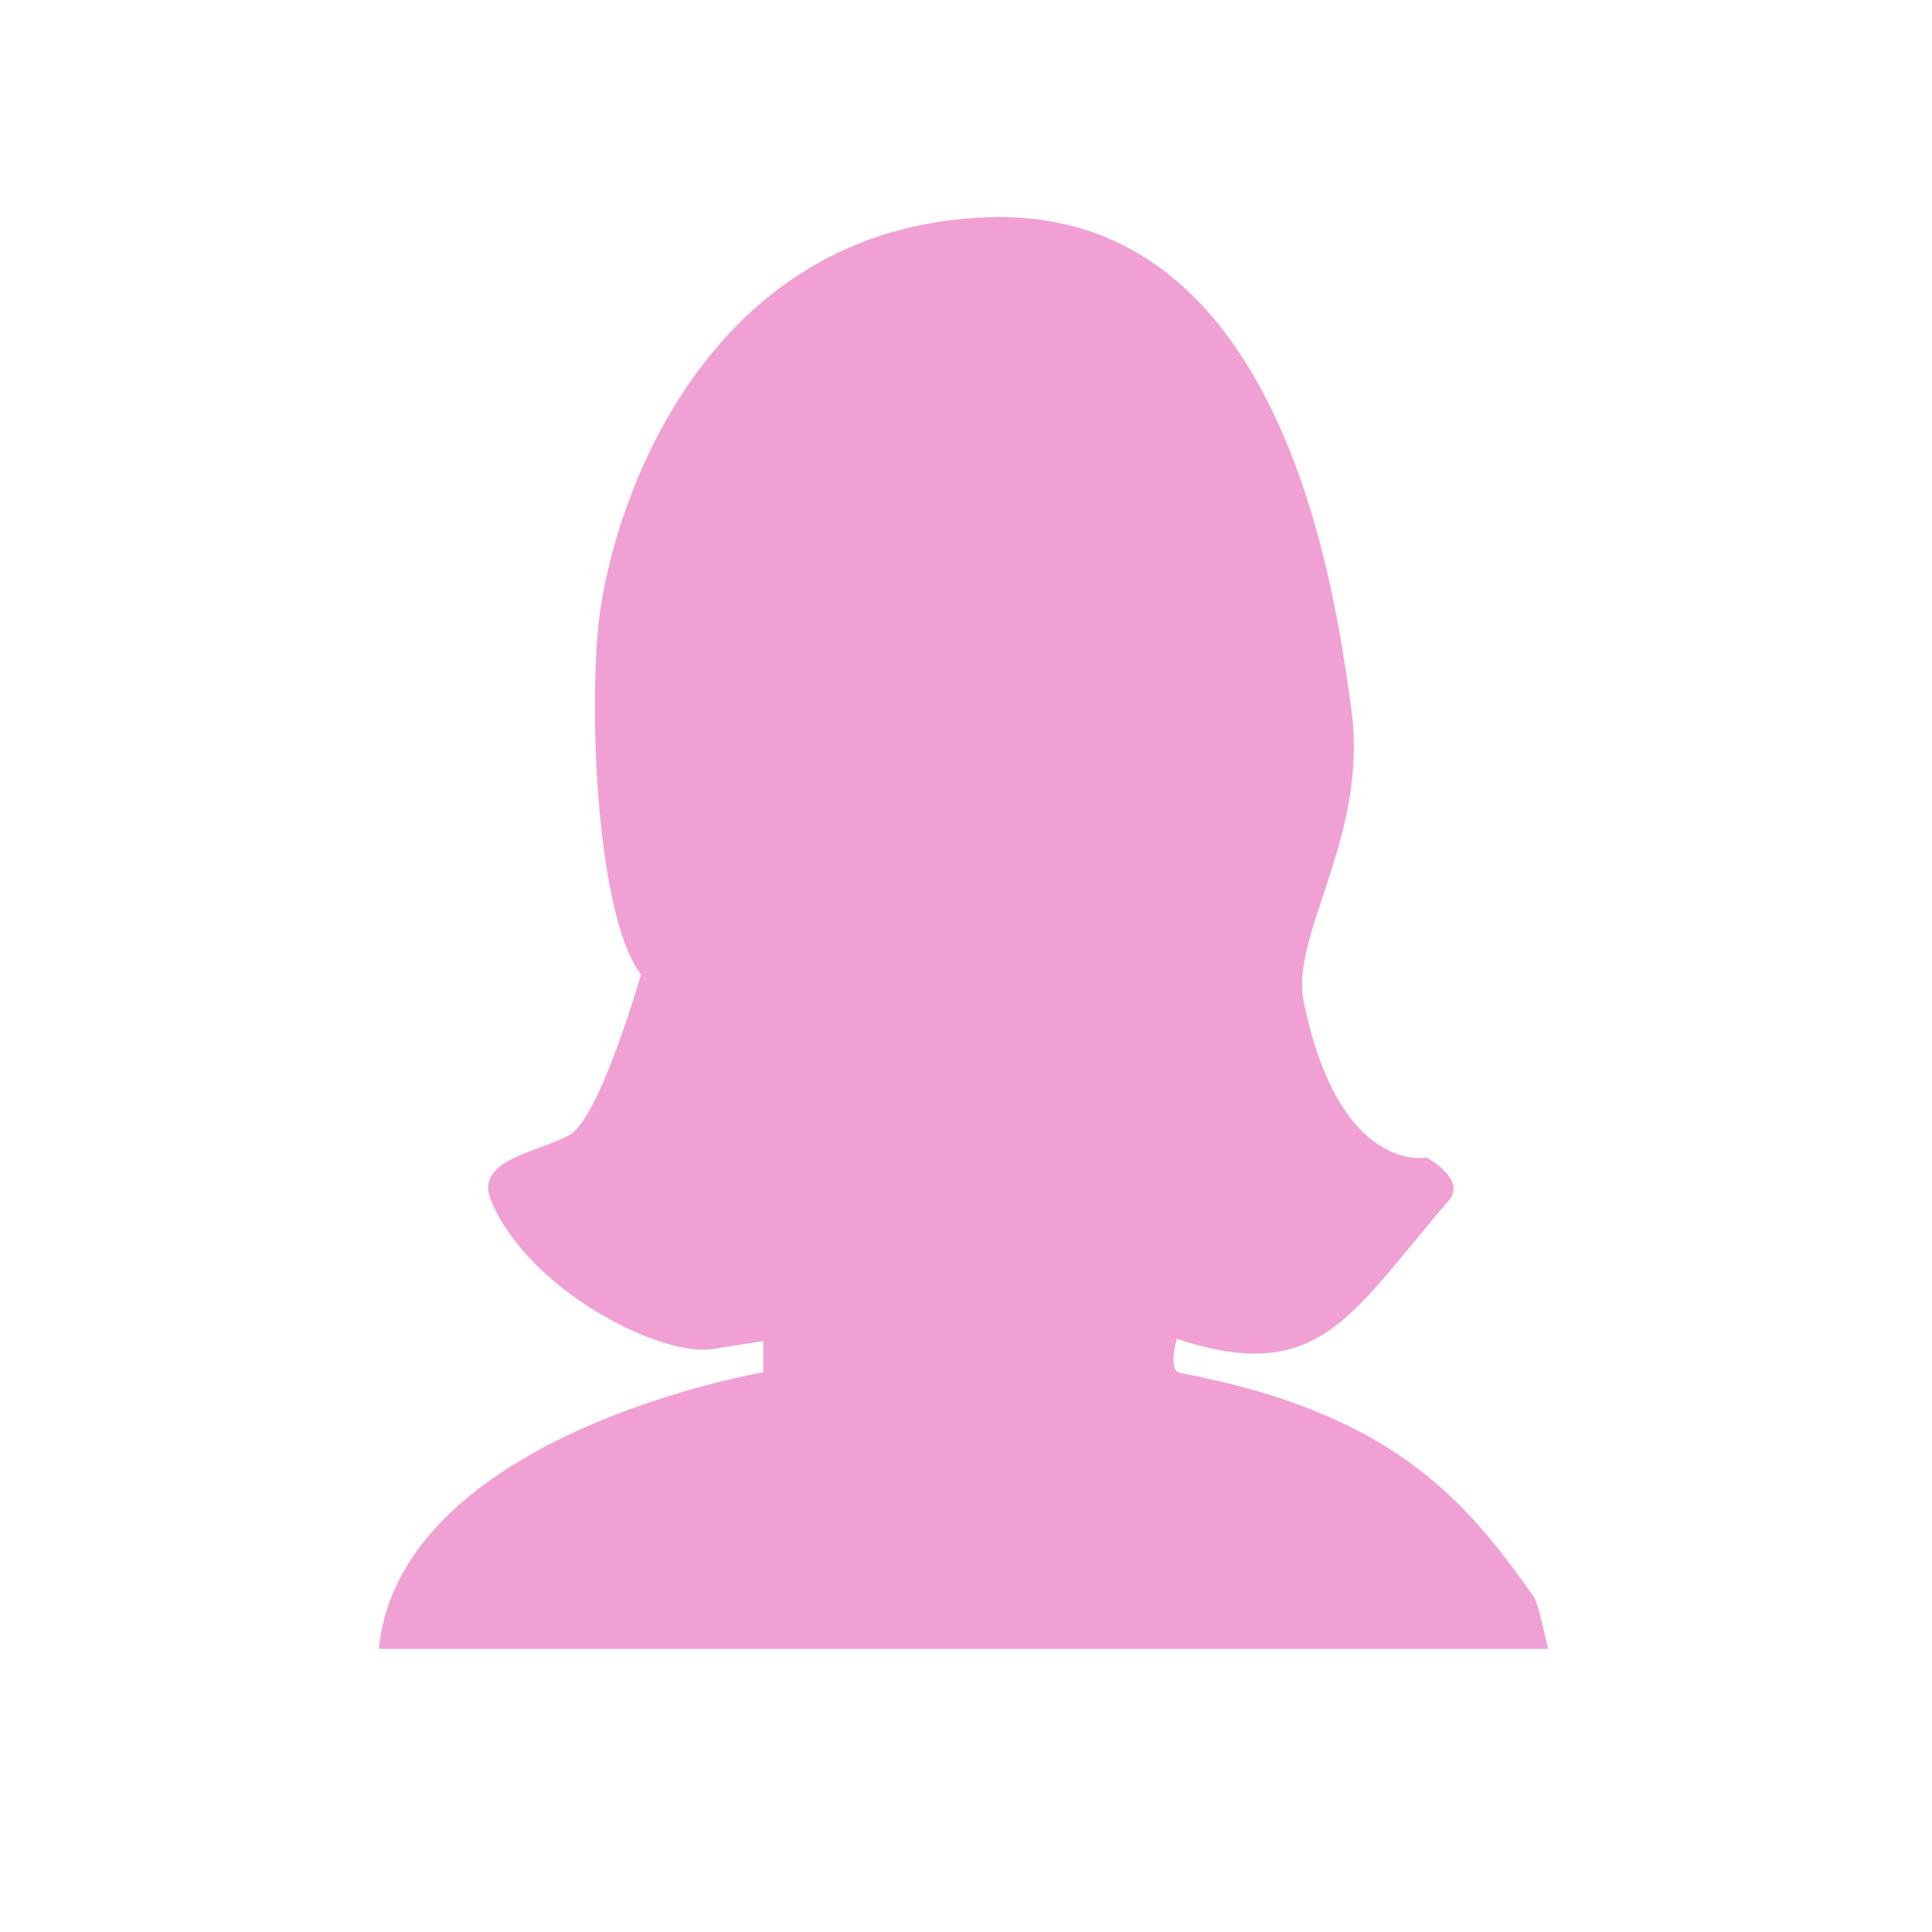 <?xml version="1.0" encoding="utf-8"?>
<!-- Generator: Adobe Illustrator 16.0.0, SVG Export Plug-In . SVG Version: 6.00 Build 0)  -->
<!DOCTYPE svg PUBLIC "-//W3C//DTD SVG 1.1//EN" "http://www.w3.org/Graphics/SVG/1.1/DTD/svg11.dtd">
<svg version="1.1" xmlns="http://www.w3.org/2000/svg" xmlns:xlink="http://www.w3.org/1999/xlink" x="0px" y="0px" width="200px"
	 height="200px" viewBox="0 0 200 200" enable-background="new 0 0 200 200" xml:space="preserve">
<g id="Layer_3">
</g>
<g id="Layer_1" display="none">
	<g display="inline">
		<path fill="#FF876F" d="M116.465,36.014c0.215,6.435-4.504,11.583-12.012,11.583c-6.649,0-11.368-5.149-11.368-11.583
			c0-6.648,4.934-11.796,11.797-11.796C111.961,24.218,116.465,29.366,116.465,36.014z M95.445,169V65.186h18.875V169H95.445z"/>
	</g>
</g>
<g id="Layer_2" display="none">
	<g display="inline">
		<g>
			<path fill="#97CED5" d="M118.24,124.74H85.231v-15.051H19.844v44.94c0,4.192,3.396,7.583,7.588,7.583h148.592
				c4.205,0,7.607-3.391,7.607-7.583v-44.94H118.24V124.74z"/>
		</g>
		<g>
			<path fill="#97CED5" d="M176.023,57.183H125.07c0,0,0-13.647,0-16.485c0-2.826-1.826-2.485-1.826-2.485H75.728
				c0,0-2.006,0.237-2.006,2.57c0,2.333,0,16.394,0,16.394h-46.29c-4.191,0.006-7.588,3.391-7.588,7.602v33.857h163.787V64.779
				C183.631,60.568,180.222,57.183,176.023,57.183z M81.502,57.183V43.949h35.802v13.234H81.502z"/>
		</g>
		<g>
			<rect x="90.896" y="109.695" fill="#97CED5" width="21.692" height="9.862"/>
		</g>
	</g>
</g>
<g id="Layer_4" display="none">
	<g display="inline">
		<g>
			<path fill="#948CFA" d="M57.366,113.158v23.087c0,0,19.58,21.648,47.126,21.648c34.646,0,47.116-21.648,47.116-21.648V111.2
				l-40.677,23.773c-2.906,1.698-6.494,1.817-9.505,0.306L57.366,113.158z"/>
			<path fill="#948CFA" d="M105.505,85.678c-5.08,0-10.146-1.063-12.881-3.267L43.712,99.351l58.044,29.055
				c3.001,1.502,6.574,1.388,9.459-0.311l67.634-39.426c3.157-1.838,5.049-5.26,4.944-8.913c-0.109-3.652-2.232-6.944-5.49-8.578
				l-70.048-35.052c-3.002-1.503-6.56-1.388-9.46,0.306L31.163,75.853c-3.157,1.839-5.05,5.261-4.94,8.913
				c0.121,3.647,2.229,6.939,5.496,8.578l-0.15,35.793c-3.498,1.227-6.002,4.578-6.002,8.481c0,2.896,1.368,5.472,3.501,7.136
				c-0.675,4.939-2.981,8.497-5.711,11.042c-2.184,2.03-3.342,4.941-3.15,7.926c0.19,2.976,1.708,5.722,4.143,7.456l1.242,0.893
				c2.3,1.642,5.196,2.233,7.962,1.602c2.765-0.637,5.13-2.389,6.507-4.85c4.76-8.508,2.455-19.555,0.877-24.852
				c1.627-1.623,2.64-3.877,2.64-6.353c0-3.888-2.475-7.209-5.937-8.462l0.145-34.18l53.093-18.387
				c0.461-2.25,2.735-4.324,2.735-4.324c-0.174,0.612,0.17,8.026,11.4,8.026c6.453,0,11.673-2.059,11.673-6.267
				c0-0.768-0.18-1.604-0.517-2.466c1.818,2.235,2.901,4.759,2.901,6.829C119.083,83.283,112.999,85.678,105.505,85.678z"/>
		</g>
	</g>
</g>
<g id="Layer_6" display="none">
	<path display="inline" fill="#FEC367" stroke="#FFFFFF" stroke-miterlimit="10" d="M163.562,161.906
		c0,6.769-5.408,12.256-12.079,12.256H54.237c-6.671,0-12.08-5.487-12.08-12.256V40.471c0-6.769,5.408-12.255,12.08-12.255h97.245
		c6.671,0,12.079,5.487,12.079,12.255V161.906z"/>
</g>
<g id="Layer_5" display="none">
	<path display="inline" fill="#FFFFFF" stroke="#FEC367" stroke-miterlimit="10" d="M110.612,79.242
		c0,1.461,1.183,2.647,2.646,2.647h26.476c1.464,0,2.646-1.186,2.646-2.647c0-1.462-1.183-2.648-2.646-2.648h-26.476
		C111.795,76.594,110.612,77.78,110.612,79.242z"/>
	<path display="inline" fill="#FFFFFF" stroke="#FEC367" stroke-miterlimit="10" d="M126.496,95.127
		c0,1.461,1.185,2.647,2.648,2.647h15.885c1.464,0,2.647-1.187,2.647-2.647c0-1.461-1.184-2.647-2.647-2.647h-15.885
		C127.681,92.479,126.496,93.666,126.496,95.127z"/>
	<path display="inline" fill="#FFFFFF" stroke="#FEC367" stroke-miterlimit="10" d="M123.85,66.004c1.463,0,2.646-1.186,2.646-2.647
		s-1.184-2.647-2.646-2.647h-5.296c-1.464,0-2.646,1.186-2.646,2.647s1.183,2.647,2.646,2.647H123.85z"/>
	<path display="inline" fill="#FFFFFF" stroke="#FEC367" stroke-miterlimit="10" d="M92.08,92.479c-1.464,0-2.648,1.186-2.648,2.647
		c0,1.461,1.184,2.646,2.648,2.646h26.474c1.464,0,2.647-1.186,2.647-2.646c0-1.461-1.184-2.647-2.647-2.647H92.08z"/>
	<path display="inline" fill="#FFFFFF" stroke="#FEC367" stroke-miterlimit="10" d="M65.605,81.889h37.063
		c1.464,0,2.648-1.186,2.648-2.647c0-1.462-1.185-2.648-2.648-2.648H65.605c-1.464,0-2.648,1.186-2.648,2.648
		C62.958,80.703,64.141,81.889,65.605,81.889z"/>
	<path display="inline" fill="#FFFFFF" stroke="#FEC367" stroke-miterlimit="10" d="M65.605,66.004h10.589
		c1.464,0,2.647-1.186,2.647-2.647s-1.183-2.647-2.647-2.647H65.605c-1.464,0-2.648,1.186-2.648,2.647S64.141,66.004,65.605,66.004z
		"/>
	<path display="inline" fill="#FFFFFF" stroke="#FEC367" stroke-miterlimit="10" d="M107.965,60.709h-21.18
		c-1.463,0-2.648,1.187-2.648,2.647c0,1.461,1.185,2.647,2.648,2.647h21.18c1.464,0,2.647-1.186,2.647-2.647
		C110.612,61.896,109.429,60.709,107.965,60.709z"/>
	<path display="inline" fill="#FFFFFF" stroke="#FEC367" stroke-miterlimit="10" d="M152.972,133.011
		c0-8.761-7.126-15.885-15.886-15.885c-8.761,0-15.885,7.124-15.885,15.885c0,8.76,7.124,15.884,15.885,15.884
		C145.846,148.895,152.972,141.771,152.972,133.011z M137.086,143.6c-5.841,0-10.591-4.749-10.591-10.589
		c0-5.841,4.75-10.59,10.591-10.59c5.84,0,10.59,4.749,10.59,10.59C147.676,138.851,142.926,143.6,137.086,143.6z"/>
	<path display="inline" fill="#FFFFFF" stroke="#FEC367" stroke-miterlimit="10" d="M132.309,151.92
		c-1.264-0.73-2.884-0.296-3.617,0.97l-5.7,9.877l-0.904-1.365c-0.458-0.697-1.219-1.137-2.051-1.184l-1.636-0.098l5.796-10.034
		c0.731-1.266,0.297-2.886-0.969-3.616c-1.266-0.734-2.885-0.299-3.619,0.968l-7.935,13.744c-0.458,0.794-0.471,1.771-0.037,2.577
		c0.435,0.809,1.254,1.335,2.174,1.389l4.588,0.273l2.532,3.837c0.491,0.745,1.322,1.189,2.209,1.189h0.082
		c0.913-0.029,1.753-0.53,2.214-1.324l7.845-13.587C134.011,154.271,133.576,152.65,132.309,151.92z"/>
	<path display="inline" fill="#FFFFFF" stroke="#FEC367" stroke-miterlimit="10" d="M153.268,147.22
		c-0.734-1.268-2.357-1.702-3.617-0.968c-1.268,0.729-1.702,2.35-0.972,3.615l5.727,9.909l-1.636,0.099
		c-0.831,0.05-1.591,0.489-2.052,1.184l-0.901,1.365l-5.671-9.827c-0.735-1.266-2.355-1.7-3.619-0.97
		c-1.266,0.731-1.698,2.352-0.968,3.617l7.815,13.536c0.46,0.795,1.3,1.295,2.213,1.324h0.083c0.884,0,1.718-0.444,2.21-1.189
		l2.531-3.833l4.586-0.277c0.918-0.054,1.738-0.58,2.172-1.388c0.436-0.807,0.418-1.783-0.036-2.578L153.268,147.22z"/>
	<path display="inline" fill="#FFFFFF" stroke="#FEC367" stroke-miterlimit="10" d="M65.605,97.774H81.49
		c1.464,0,2.647-1.187,2.647-2.647c0-1.461-1.183-2.647-2.647-2.647H65.605c-1.464,0-2.648,1.186-2.648,2.647
		C62.958,96.588,64.141,97.774,65.605,97.774z"/>
	<path display="inline" fill="#FFFFFF" stroke="#FEC367" stroke-miterlimit="10" d="M65.605,113.658h31.77
		c1.464,0,2.647-1.185,2.647-2.647c0-1.46-1.184-2.647-2.647-2.647h-31.77c-1.464,0-2.648,1.188-2.648,2.647
		C62.958,112.474,64.141,113.658,65.605,113.658z"/>
	<path display="inline" fill="#FFFFFF" stroke="#FEC367" stroke-miterlimit="10" d="M65.885,146.612
		c0.652,1.307,2.243,1.837,3.55,1.186c1.308-0.654,1.84-2.245,1.184-3.554c-2.621-5.241-3.208-9.942-1.578-12.583
		c0.868-1.405,2.383-2.117,4.506-2.117c1.262,0,1.734,0.434,2.031,0.857c1.972,2.843,0.098,11.503-1.864,16.745
		c-0.437,1.167,0,2.48,1.048,3.155c1.043,0.67,2.422,0.525,3.304-0.354c1.131-1.127,2.356-2.253,3.423-3.166v1.295
		c0,1.069,0.644,2.035,1.634,2.443c0.99,0.412,2.126,0.186,2.886-0.572c1.21-1.206,2.612-2.391,3.794-3.242
		c-0.033,0.065-0.064,0.129-0.096,0.189c-0.405,0.821-0.36,1.795,0.123,2.573c0.483,0.779,1.334,1.255,2.25,1.255h10.589
		c1.464,0,2.647-1.186,2.647-2.646s-1.184-2.647-2.647-2.647h-6.891c0.214-1.261,0.162-2.541-0.477-3.574
		c-0.674-1.093-1.85-1.721-3.221-1.721c-1.637,0-3.562,0.995-5.319,2.229c-0.136-1.155-0.818-2.105-1.856-2.534
		c-0.707-0.291-1.618-0.673-3.828,0.654c0.871-4.562,1.125-9.819-1.146-13.098c-0.993-1.432-2.904-3.137-6.383-3.137
		c-3.966,0-7.167,1.644-9.012,4.631C61.896,133.152,62.386,139.614,65.885,146.612z"/>
	<path display="inline" fill="#FFFFFF" stroke="#FEC367" stroke-miterlimit="10" d="M137.087,111.011
		c0-1.46-1.184-2.647-2.647-2.647h-26.475c-1.464,0-2.646,1.188-2.646,2.647c0,1.463,1.183,2.647,2.646,2.647h26.475
		C135.903,113.658,137.087,112.474,137.087,111.011z"/>
</g>
<g id="Layer_7" display="none">
	<g display="inline">
		<path fill="#91FAC8" d="M179.477,124.475c0,9.434-7.648,17.082-17.082,17.082H35.713c-9.434,0-17.081-7.648-17.081-17.082V46.188
			c0-9.433,7.647-17.081,17.081-17.081h126.682c9.434,0,17.082,7.647,17.082,17.081V124.475z"/>
		<path fill="#91FAC8" d="M149.585,164.332c0,4.715-3.824,8.539-8.541,8.539H58.487c-4.717,0-8.54-3.824-8.54-8.539l0,0
			c0-4.719,3.823-8.543,8.54-8.543h82.557C145.761,155.789,149.585,159.613,149.585,164.332L149.585,164.332z"/>
		<rect x="75.568" y="140.133" fill="#91FAC8" width="51.242" height="22.774"/>
		<rect x="32.866" y="46.188" fill="#FFFFFF" width="130.954" height="76.863"/>
	</g>
</g>
<g id="Layer_8" display="none">
	<g display="inline">
		<path fill="#EEF1A0" d="M107.33,22.406l-4.024,5.934c28.537,3.627,52.584,30.344,52.584,59.853
			c0,31.999-29.496,58.037-61.494,58.037c-21.808,0-40.837-12.096-50.752-29.923l-3.918,5.779
			c11.954,18.473,47.896,38.806,79.146,25.968c32.99-13.553,41.535-42.15,42.737-54.392
			C164.788,61.267,138.132,28.452,107.33,22.406z"/>
	</g>
	
		<ellipse transform="matrix(0.999 0.04 -0.04 0.999 3.601 -3.744)" display="inline" fill="#EEF1A0" cx="95.443" cy="88.194" rx="48.378" ry="47.328"/>
	<g display="inline">
		<path fill="#FFFFFF" d="M100.859,41.166l-6.417,3.898L93.93,57.892l3.448,4.422l6.175,5.31l8.831-1.595l7.078,2.231l2.062,8.258
			l1.614,9.409c0,0-3.349,4.148-2.996,5.33c0.35,1.184,5.212,8.998,5.212,8.998l2.905,6.957l7.946,0.317l4.637-2.777
			c1.704-4.53,2.728-9.319,2.931-14.406C144.777,65.22,126.083,43.704,100.859,41.166z"/>
		<path fill="#FFFFFF" d="M78.711,117.658l6.14,0.245l-0.651-5.672l-5.16-2.845l10.091,0.403l5.579-5.826l-9.943-2.279l0.344-8.584
			l-5.221,2.371l-7.492-6.749l-3.261,4.599l-2.368,15.251l-4.063-8.238L56.522,98.4l-5.843-4.971l3.295-5.469l10.667-3.039
			l5.05-5.437l-1.908-7.202l-5.842,3.28l-3.95-0.158l-7.018-0.282l-2.782,3.001c-0.598,2.682-0.982,5.517-1.095,8.356
			c-0.685,17.113,8.008,32.51,21.593,41.368l3.226-5.045L78.711,117.658z"/>
	</g>
	<path display="inline" fill="#EEF1A0" d="M147.081,166.331c0,4.459-3.615,8.074-8.074,8.074H60.561
		c-4.459,0-8.074-3.615-8.074-8.074l0,0c0-4.46,3.615-8.074,8.074-8.074h78.446C143.466,158.257,147.081,161.871,147.081,166.331
		L147.081,166.331z"/>
</g>
<g id="Layer_9">
	<path fill="#F1A0D3" d="M160.246,170.689c0,0-1.016-4.727-1.413-5.296c-7.297-10.465-15.043-19.18-36.646-23.262
		c-1.364-0.258-0.359-3.533-0.359-3.533c14.802,4.9,17.98-2.541,28.159-14.336c1.877-2.175-2.307-4.438-2.307-4.438
		s-9.056,1.86-12.734-16.198c-1.396-6.856,6.739-17.087,4.945-30.197c-1.794-13.109-7.333-51.912-37.544-50.941
		c-30.21,0.97-39.592,31.392-40.492,43.218c-0.9,11.826,0.453,29.963,4.507,35.17c0,0-4.239,14.782-7.356,16.583
		c-3.117,1.801-9.946,2.53-8.178,6.8c3.88,9.367,17.583,16.216,22.885,15.396c5.303-0.819,5.303-0.819,5.303-0.819v3.223
		c0,0-37.541,6.361-39.8,28.631H160.246z"/>
</g>
</svg>
